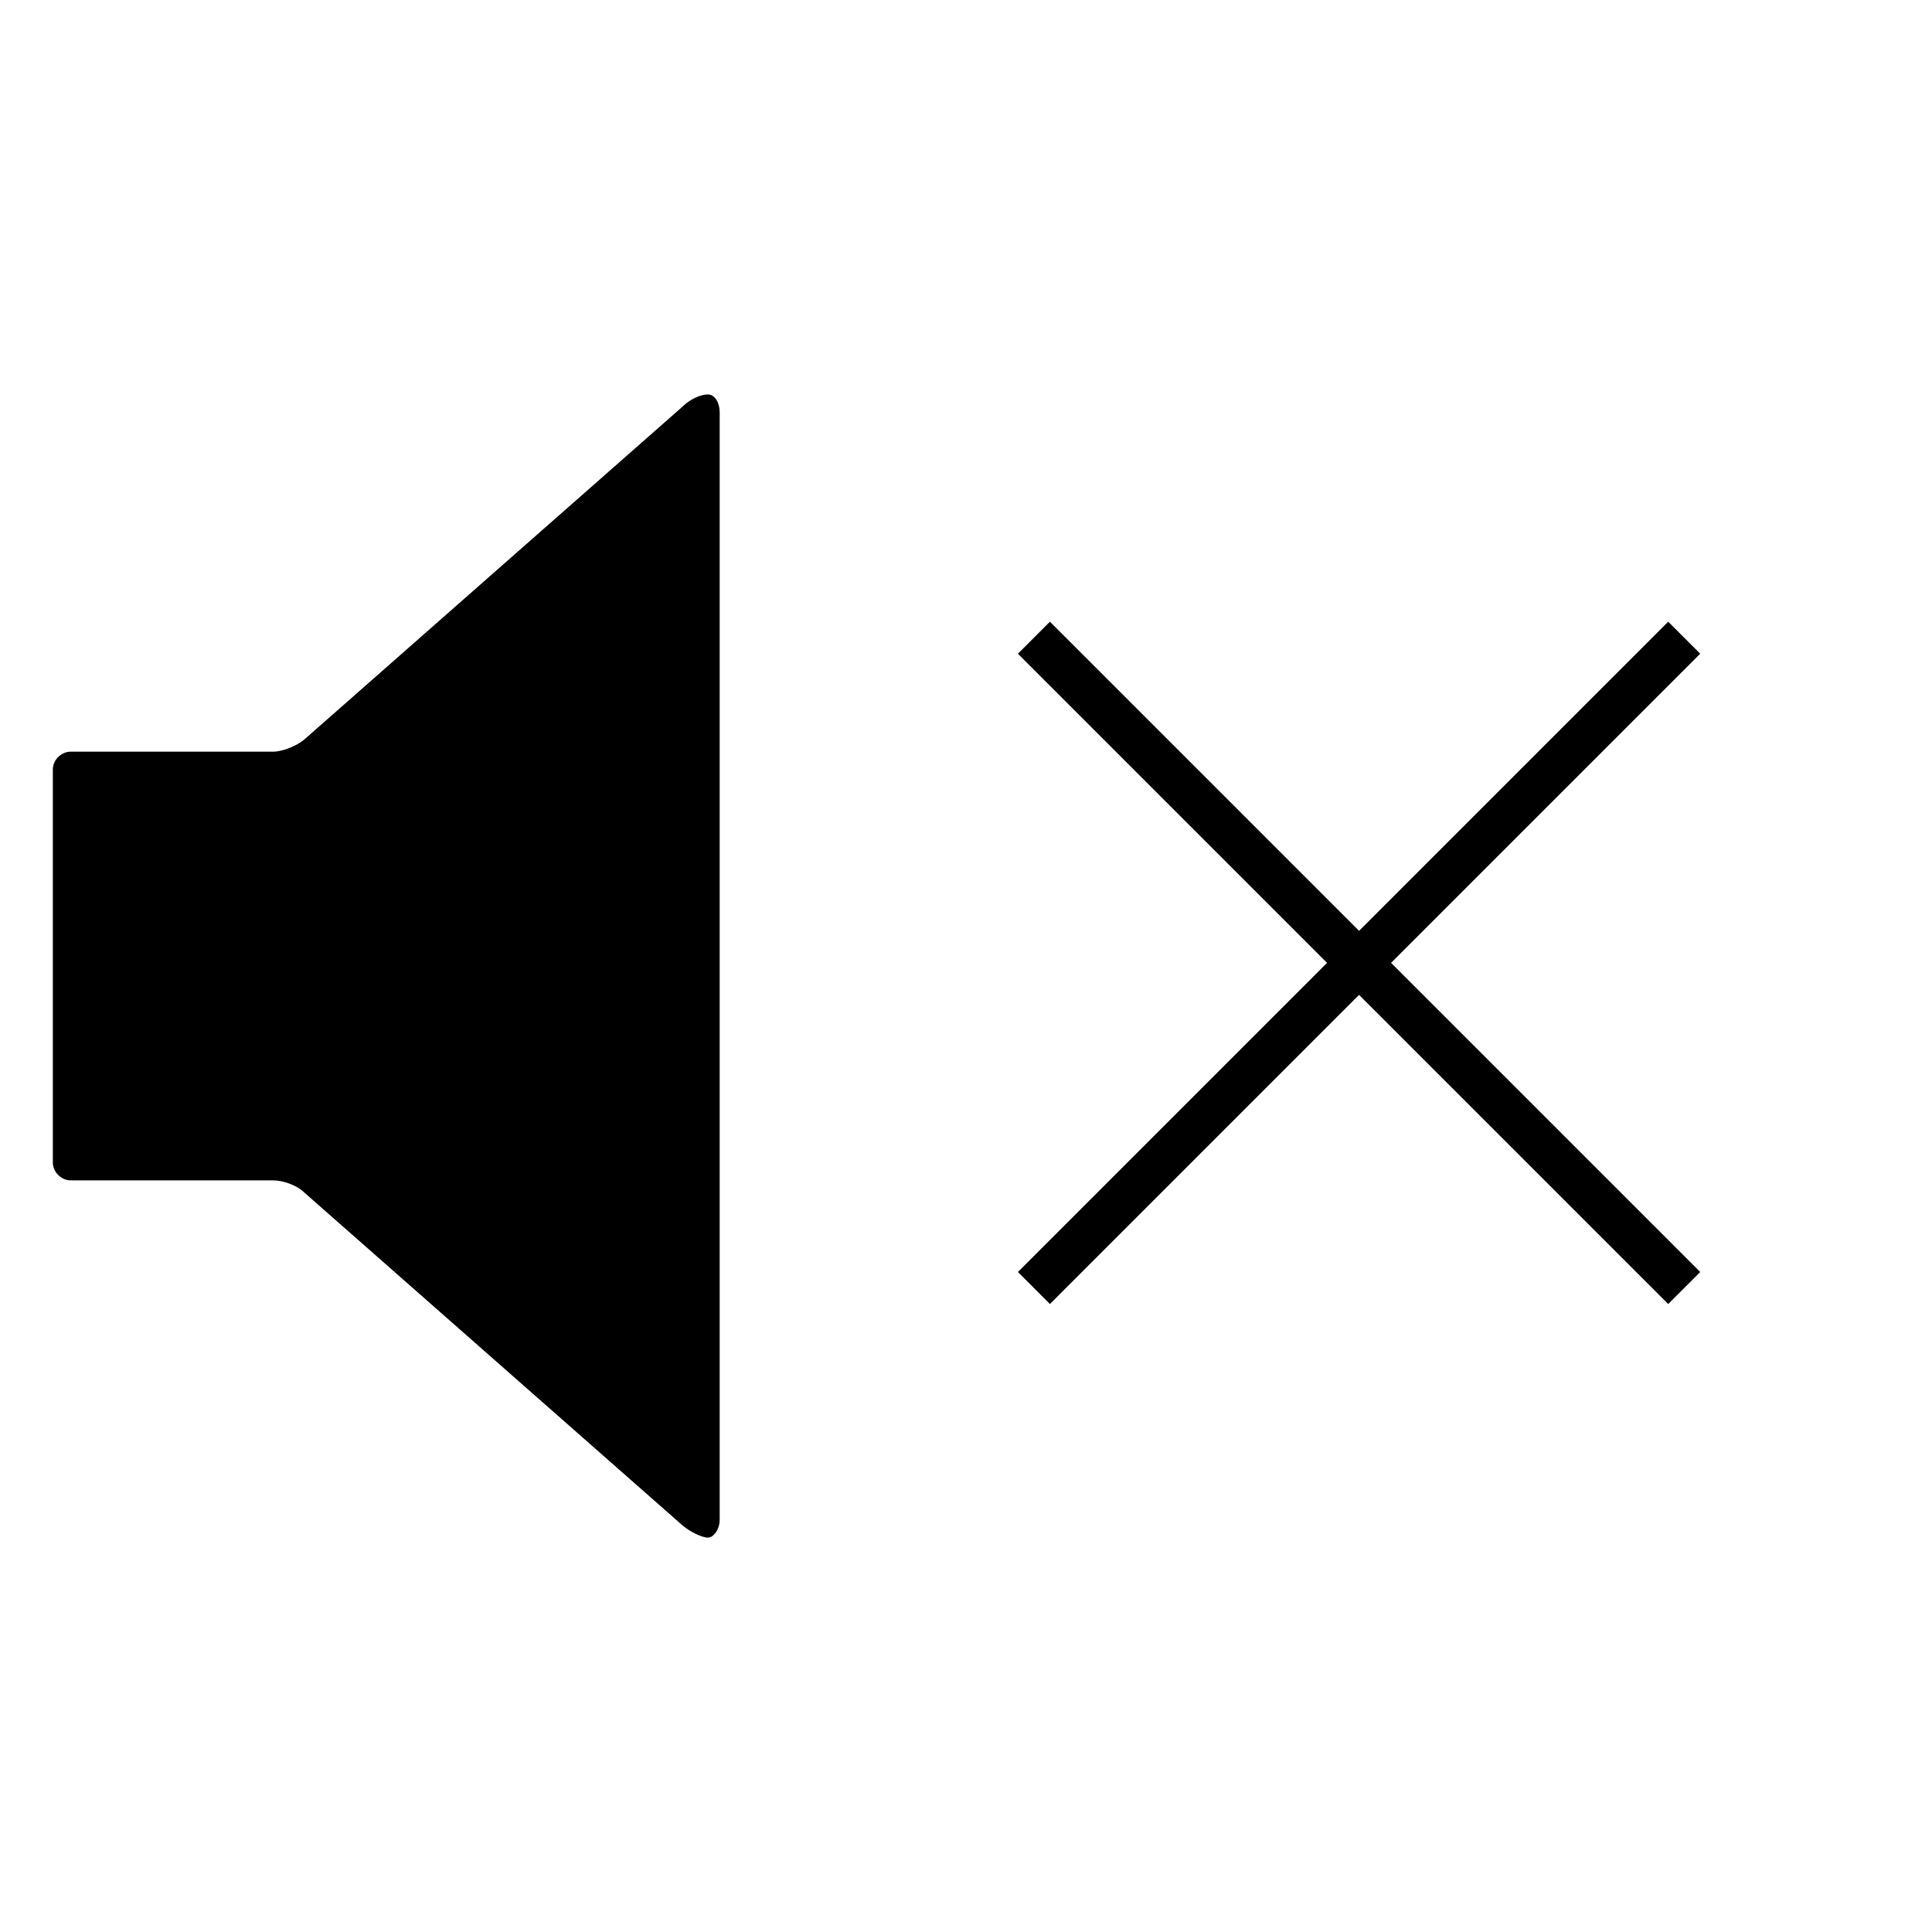 <svg xmlns="http://www.w3.org/2000/svg" width="24" height="24" viewBox="0 0 256 255.999"><g><path d="M93.785,52.265c-0.946,0-2.357,0.63-3.304,1.577L40.284,98.022c-0.947,0.789-2.831,1.578-4.093,1.578H9.367 C8.104,99.6,7,100.706,7,101.967v52.069c0,1.264,1.104,2.367,2.367,2.367H36.19c1.262,0,3.146,0.632,4.093,1.578l50.197,44.181 c0.947,0.789,2.516,1.578,3.304,1.578s1.578-1.104,1.578-2.367V54.631C95.363,53.369,94.731,52.265,93.785,52.265z"></path></g><g><line fill="none" stroke-width="6" stroke="#000" stroke-miterlimit="10" x1="137" y1="170.667" x2="223.167" y2="84.5"></line><line fill="none" stroke-width="6" stroke="#000" stroke-miterlimit="10" x1="137" y1="84.5" x2="223.167" y2="170.667"></line></g></svg>